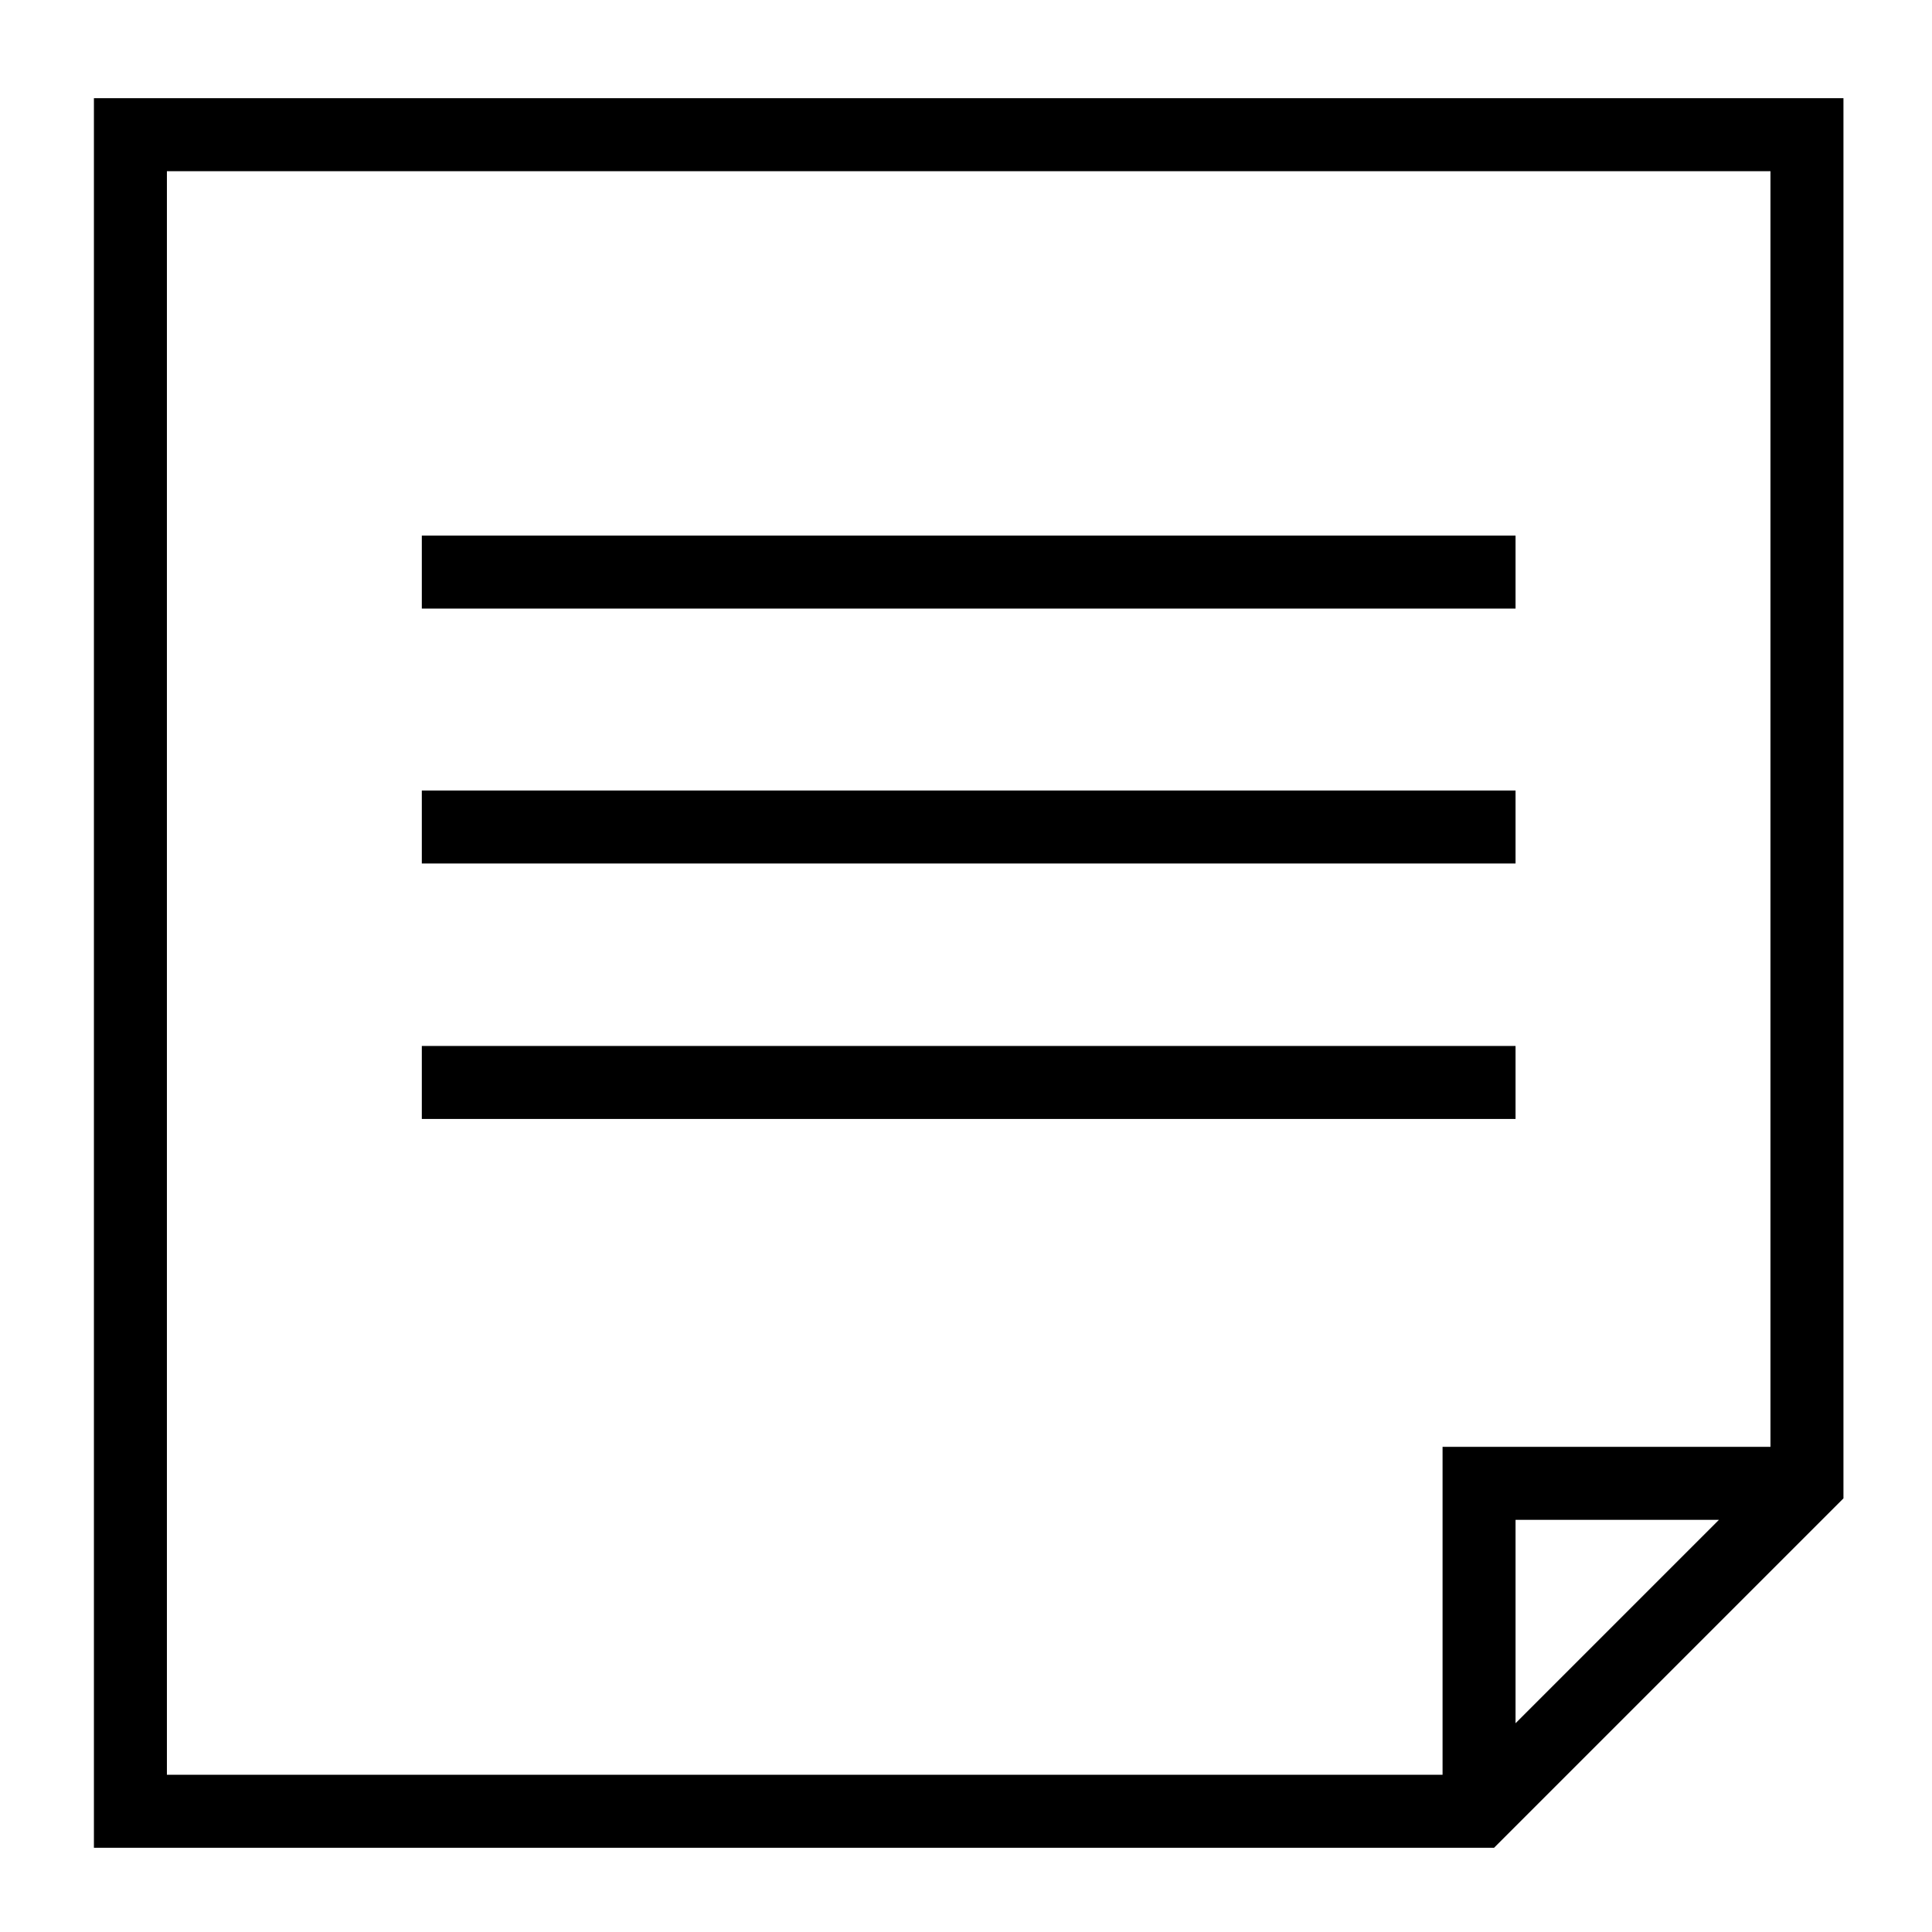 <?xml version="1.0" encoding="utf-8"?>
<!-- Generator: Adobe Illustrator 23.1.0, SVG Export Plug-In . SVG Version: 6.00 Build 0)  -->
<svg version="1.1" id="Layer_1" xmlns="http://www.w3.org/2000/svg" xmlns:xlink="http://www.w3.org/1999/xlink" x="0px" y="0px"
	 viewBox="0 0 360 360" style="enable-background:new 0 0 360 360;" xml:space="preserve">
<path d="M17.5,344.3h260.9l65.1-65.1V18.3h-326V344.3z M282.4,321.1v-37.9h37.9L282.4,321.1z M31.1,31.9h298.8v237.7h-61.1v61.1
	H31.1V31.9z"/>
<rect x="78.6" y="99.8" width="203.8" height="13.6"/>
<rect x="78.6" y="147.3" width="203.8" height="13.6"/>
<rect x="78.6" y="194.9" width="203.8" height="13.6"/>
</svg>
